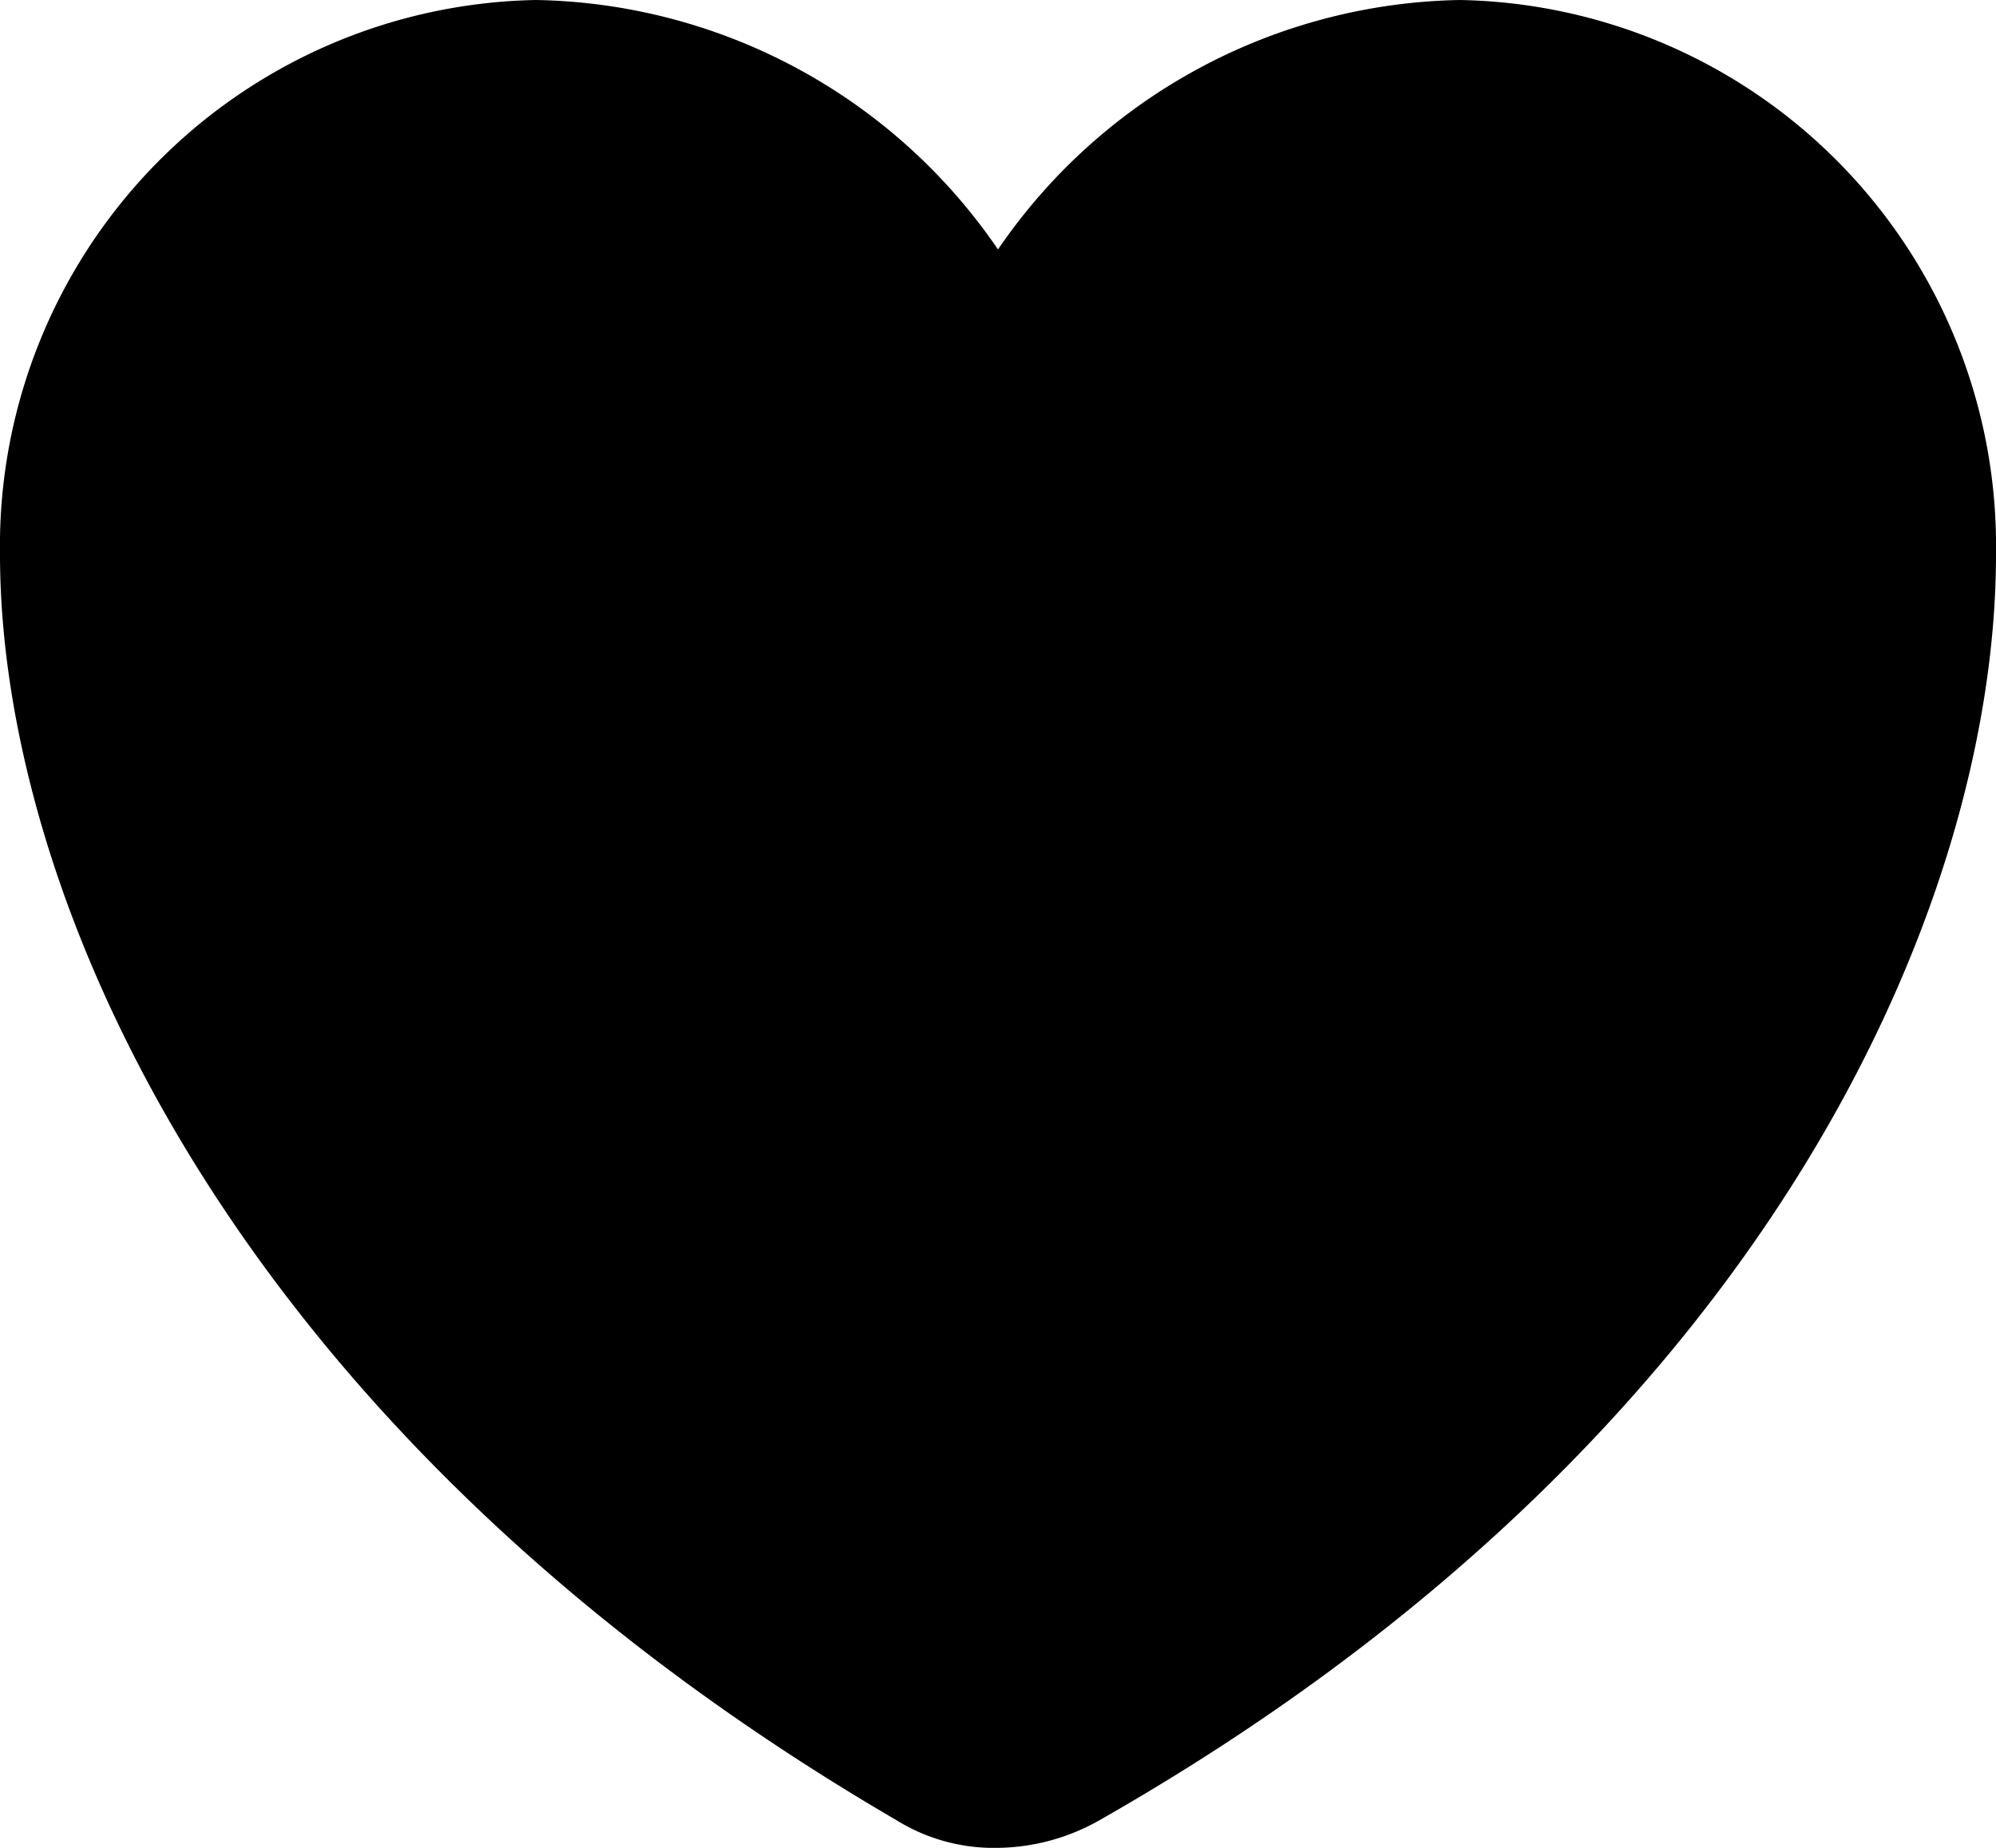 <svg xmlns="http://www.w3.org/2000/svg" viewBox="0 0 21.6 20"><path d="M15.8,0a6.18,6.18,0,0,0-5,2.7A6.18,6.18,0,0,0,5.8,0,5.91,5.91,0,0,0,0,6c0,3.7,2.5,9.5,9.7,13.7a2,2,0,0,0,1.1.3,2.28,2.28,0,0,0,1.1-.3c7.2-4.1,9.7-9.9,9.7-13.7A5.91,5.91,0,0,0,15.8,0Z"/></svg>
